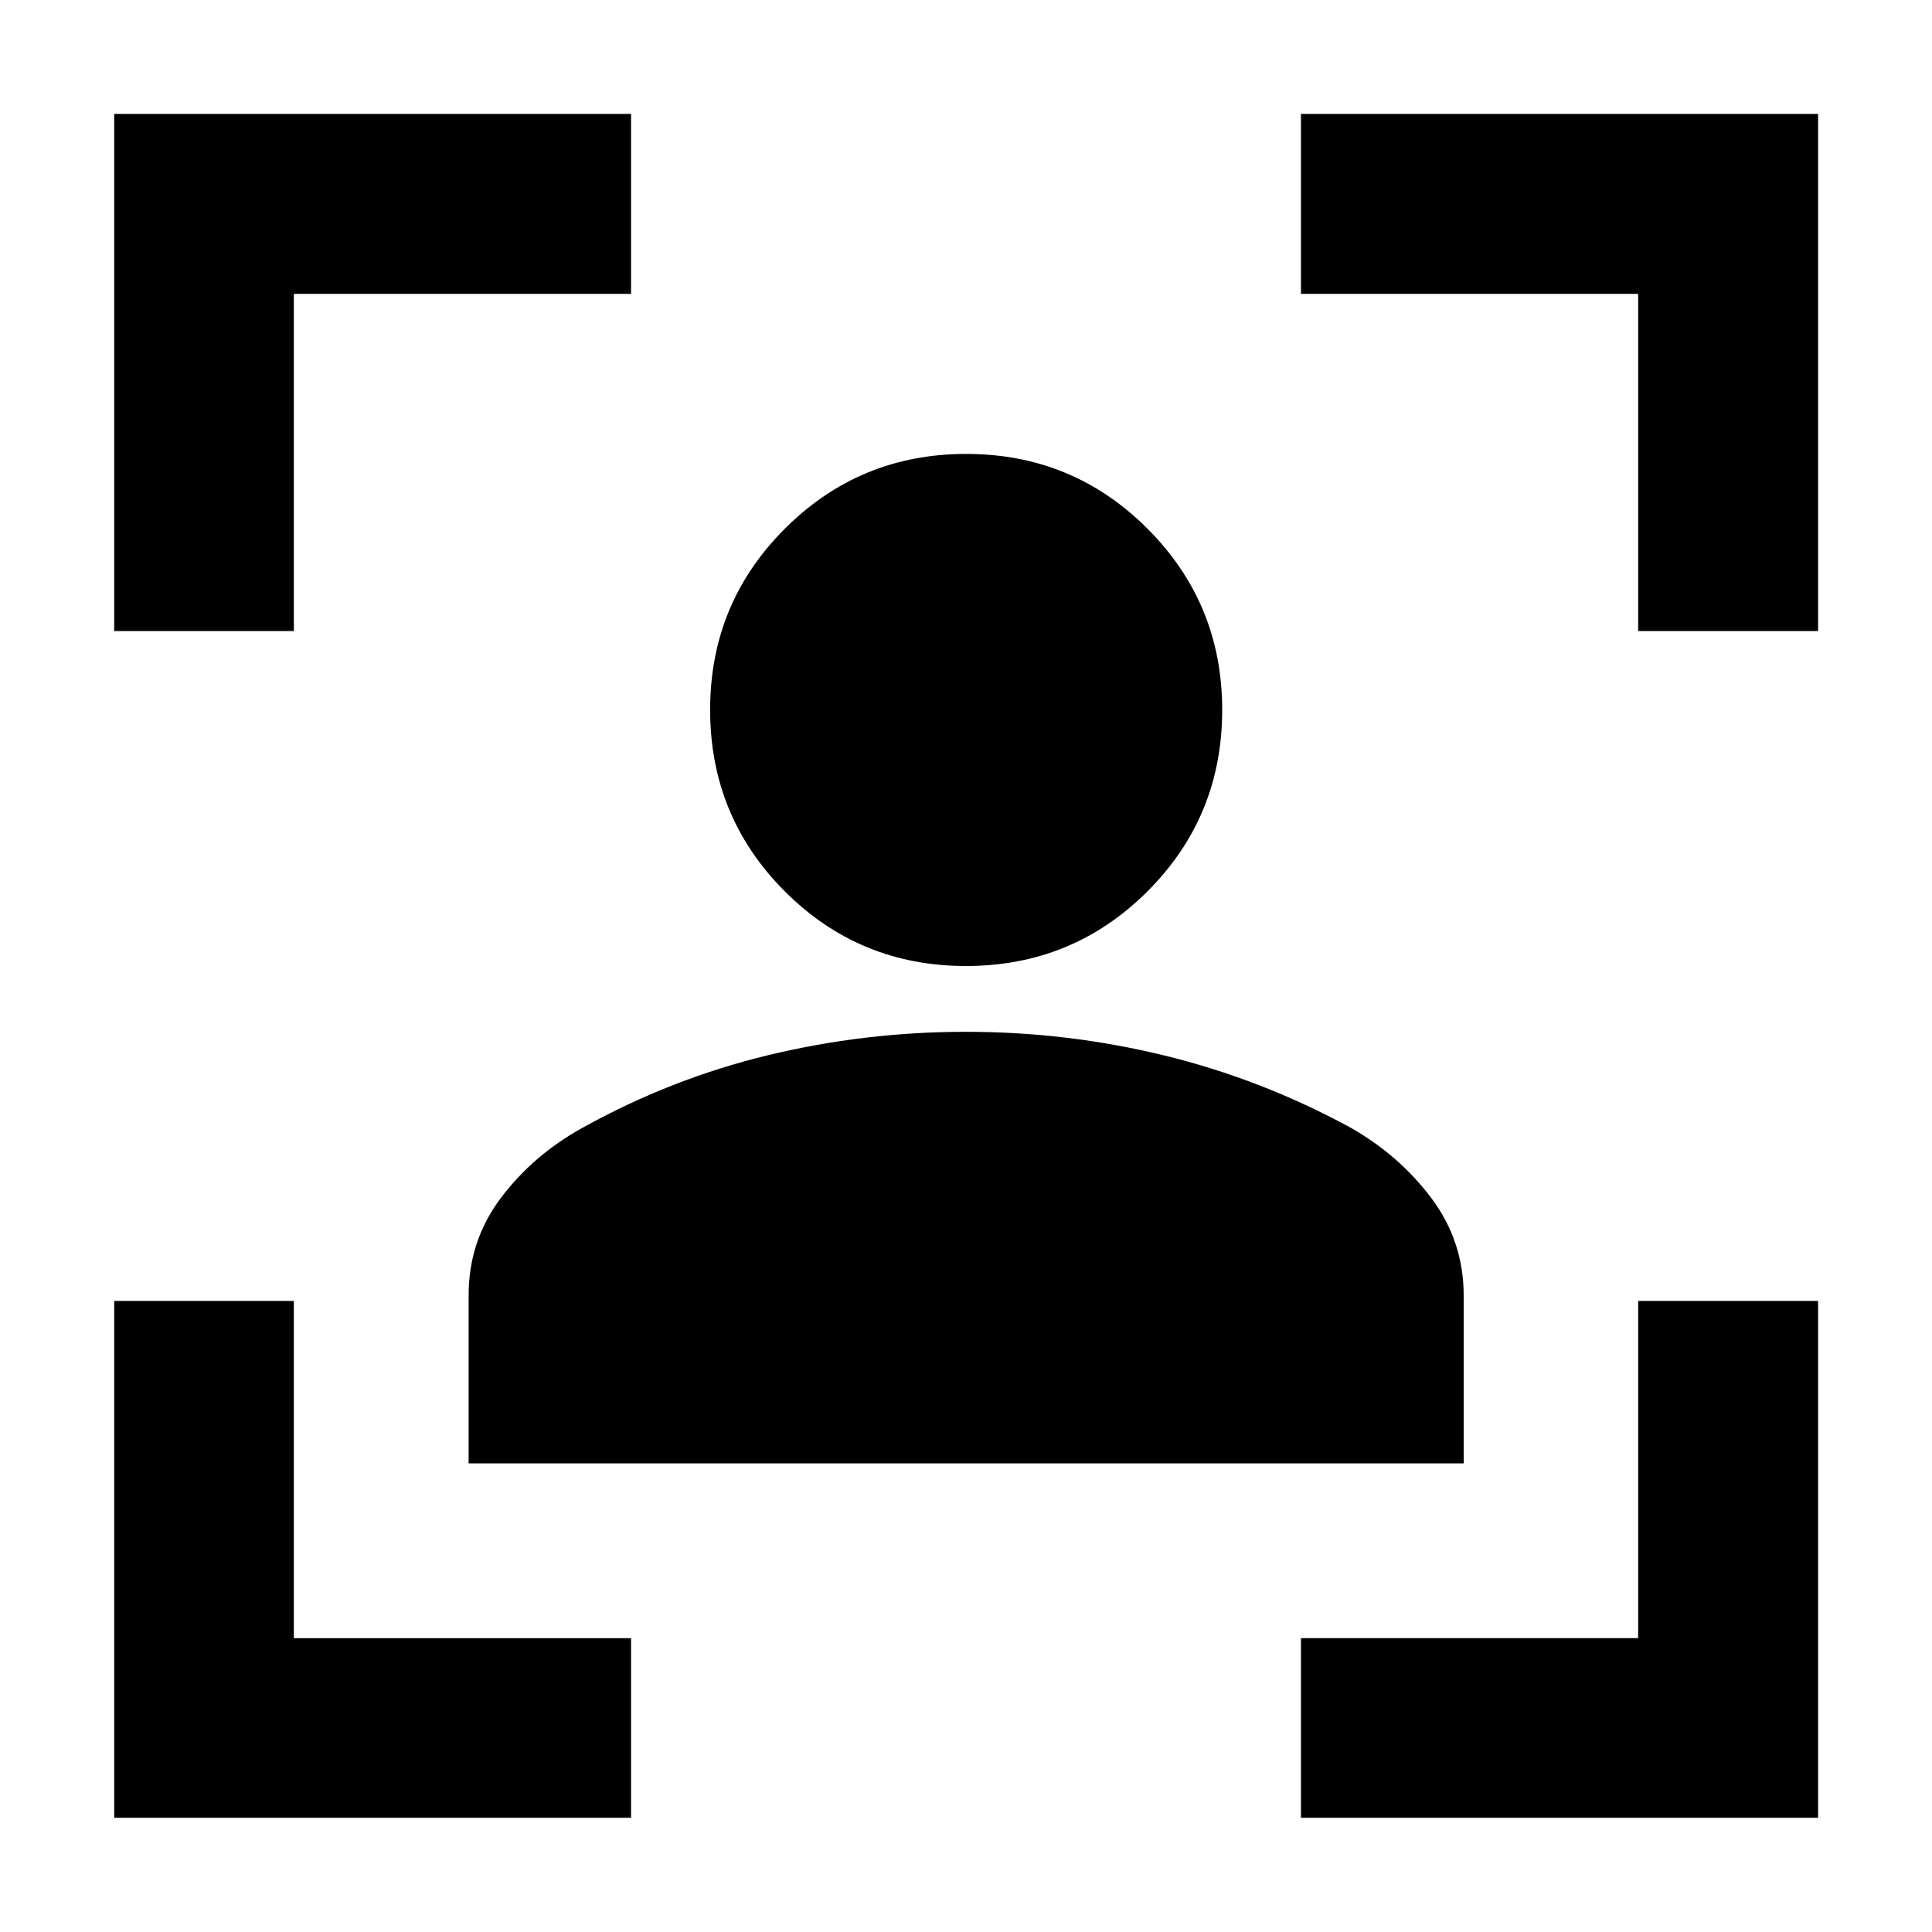 <svg xmlns="http://www.w3.org/2000/svg" height="40" viewBox="0 -960 960 960" width="40"><path d="M56.75-56.75v-256.82h89.26v167.56h167.56v89.26H56.75Zm0-589.68v-256.98h256.82v89.42H146.01v167.56H56.75ZM646.43-56.75v-89.26h167.56v-167.56h89.42v256.82H646.43Zm167.56-589.68v-167.56H646.43v-89.42h256.98v256.98h-89.42ZM479.96-480q-52.95 0-90.03-37.13-37.07-37.14-37.07-90.21 0-52.88 37.16-89.99 37.16-37.12 90.05-37.12 53 0 90.12 37.16 37.11 37.16 37.11 90.04 0 53.09-37.14 90.17T479.96-480Zm-247.1 247.14v-83.55q0-27.09 16.08-48.41 16.09-21.32 40.52-34.8 43.93-24.39 92.11-36.04Q429.75-447.3 480-447.3q50.24 0 98.48 11.74 48.23 11.75 92.51 35.83 24.36 13.82 40.34 35.19 15.97 21.37 15.97 48.35v83.33H232.86Z"/></svg>